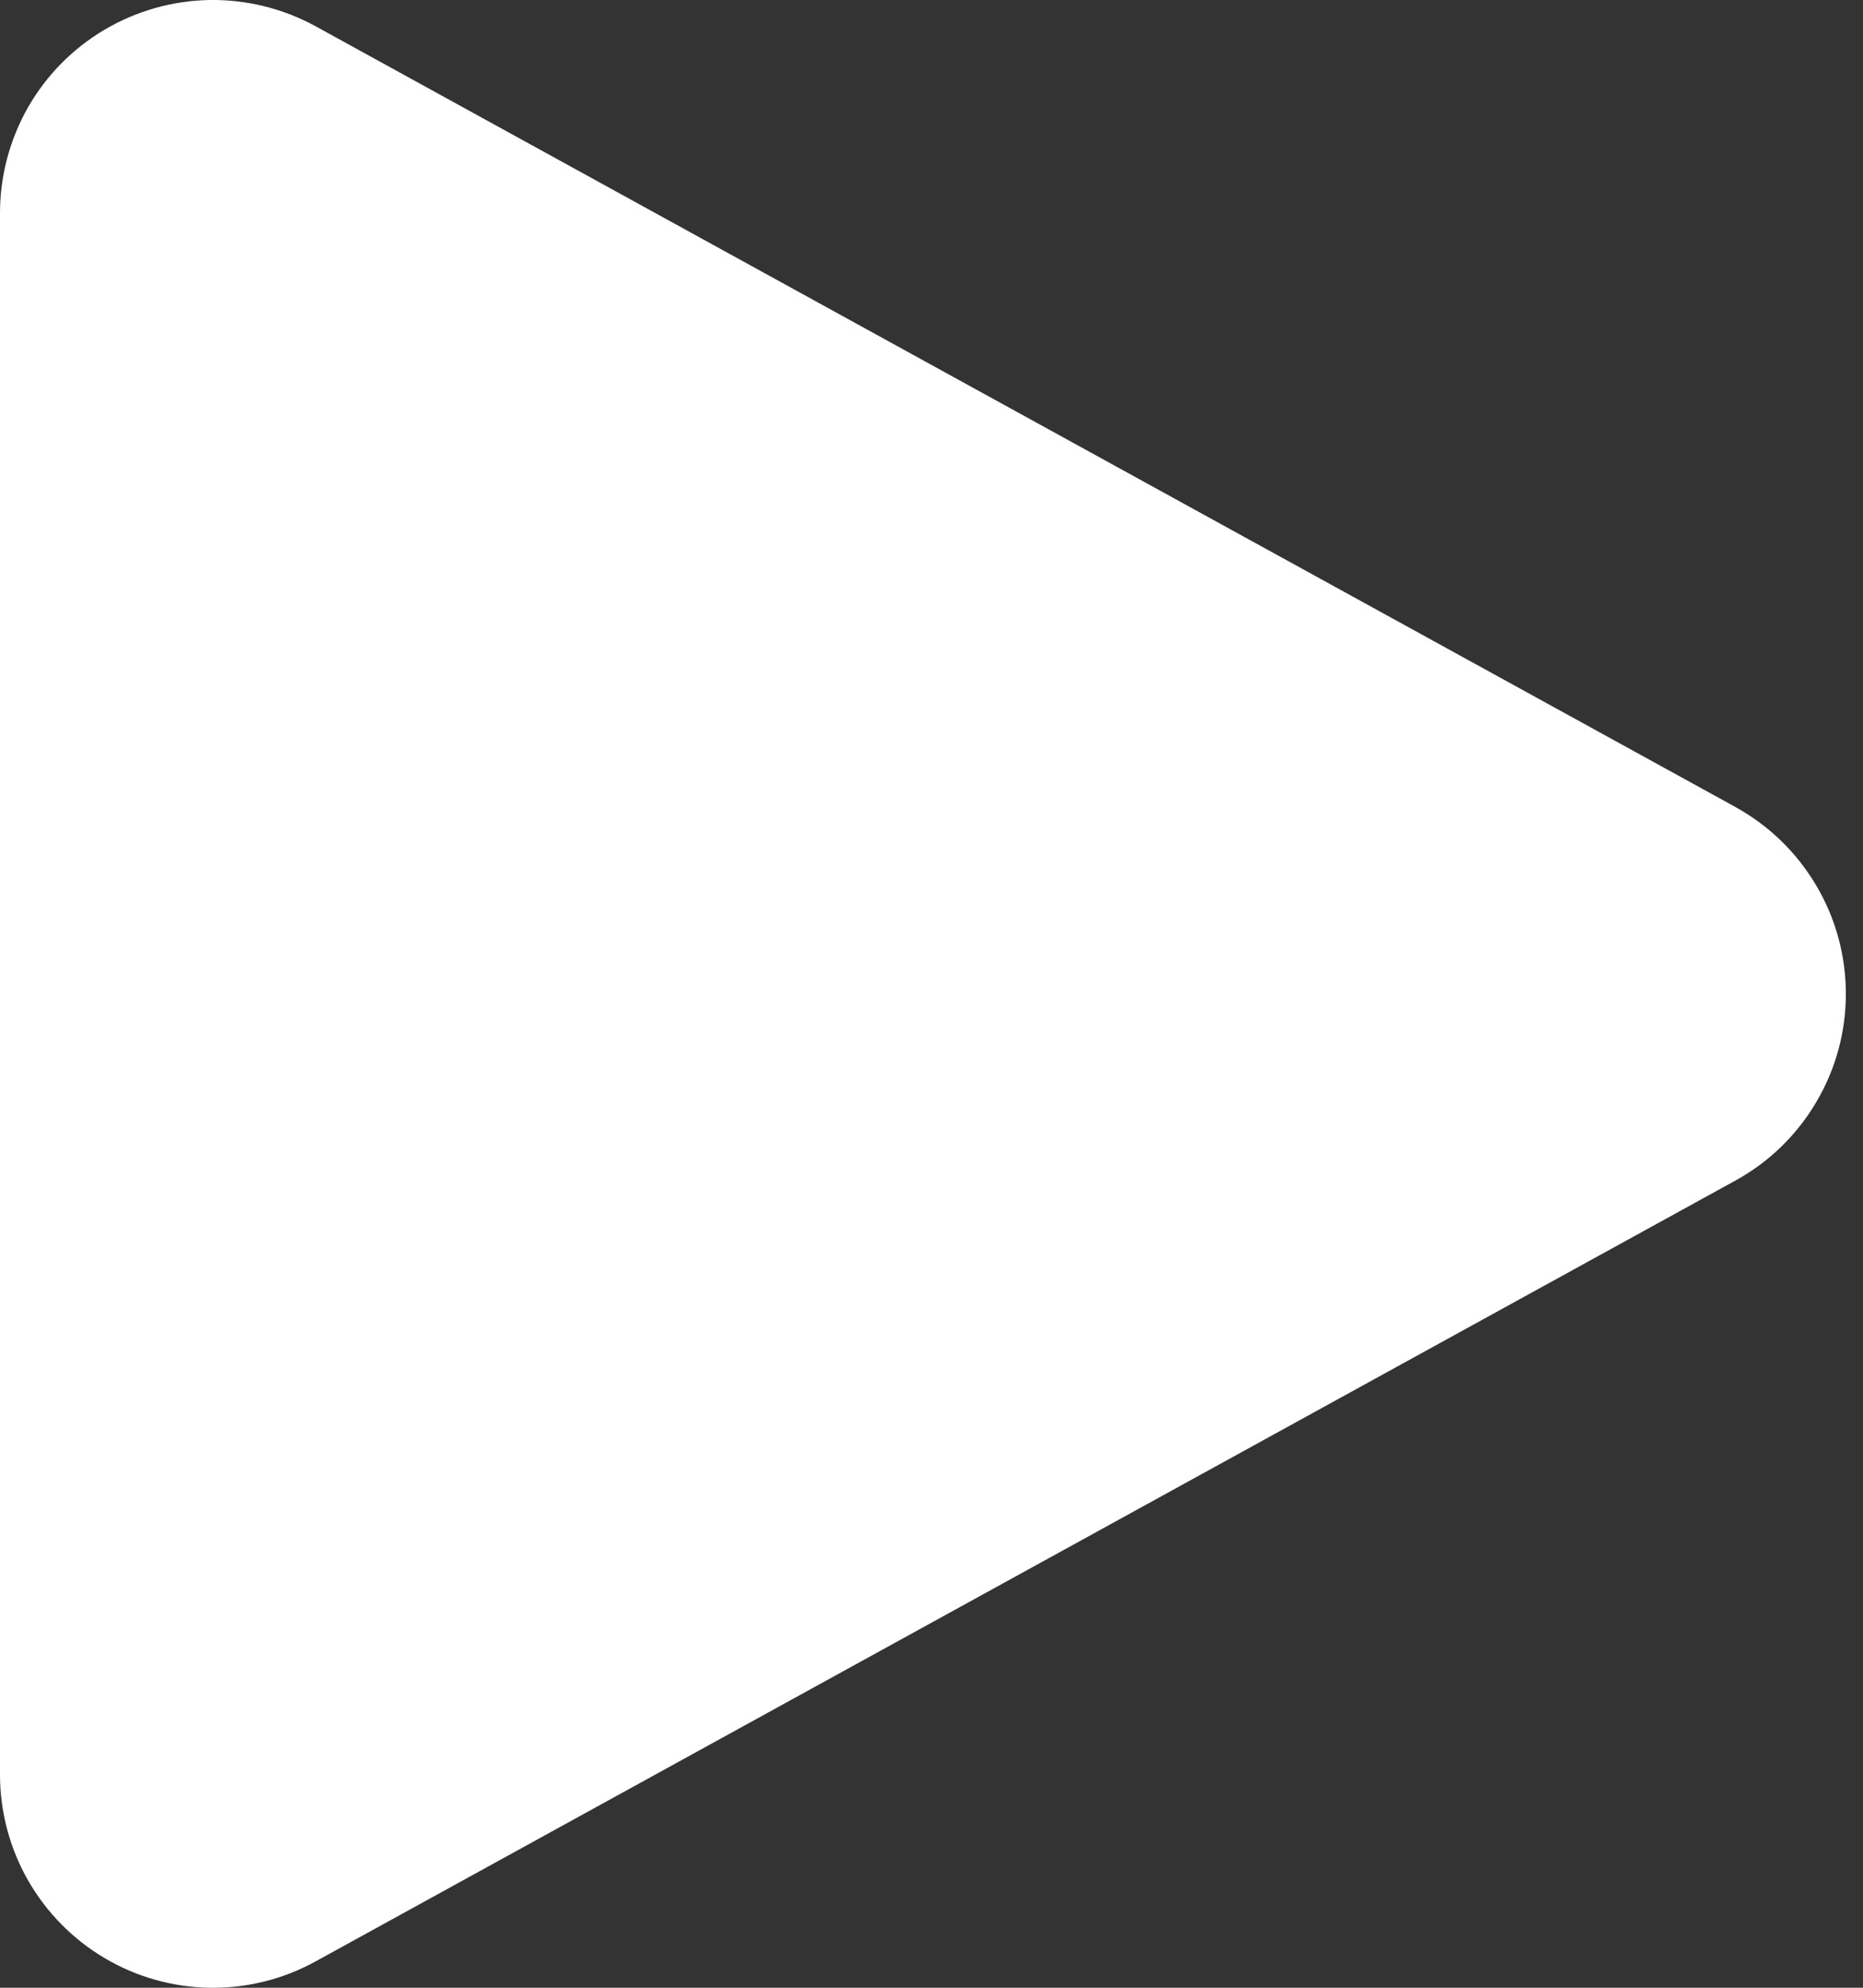 <svg width="15" height="16" viewBox="0 0 15 16" fill="none" xmlns="http://www.w3.org/2000/svg">
<rect x="0" y="0" width="15" height="16" fill="#333333" stroke="none"/>
<path d="M13.974 6.497C14.243 6.645 14.467 6.863 14.623 7.127C14.78 7.391 14.862 7.693 14.862 8C14.862 8.307 14.78 8.608 14.623 8.872C14.467 9.137 14.243 9.354 13.974 9.502L2.541 15.788C2.279 15.932 1.985 16.005 1.687 16C1.389 15.995 1.098 15.913 0.842 15.761C0.585 15.609 0.373 15.393 0.225 15.134C0.078 14.876 -3.84332e-05 14.583 1.42823e-08 14.285V1.715C5.1038e-05 1.417 0.078 1.124 0.225 0.865C0.373 0.606 0.586 0.39 0.842 0.239C1.099 0.087 1.391 0.005 1.689 0C1.987 -0.004 2.281 0.069 2.542 0.212L13.975 6.497H13.974Z" fill="white"/>
</svg>

